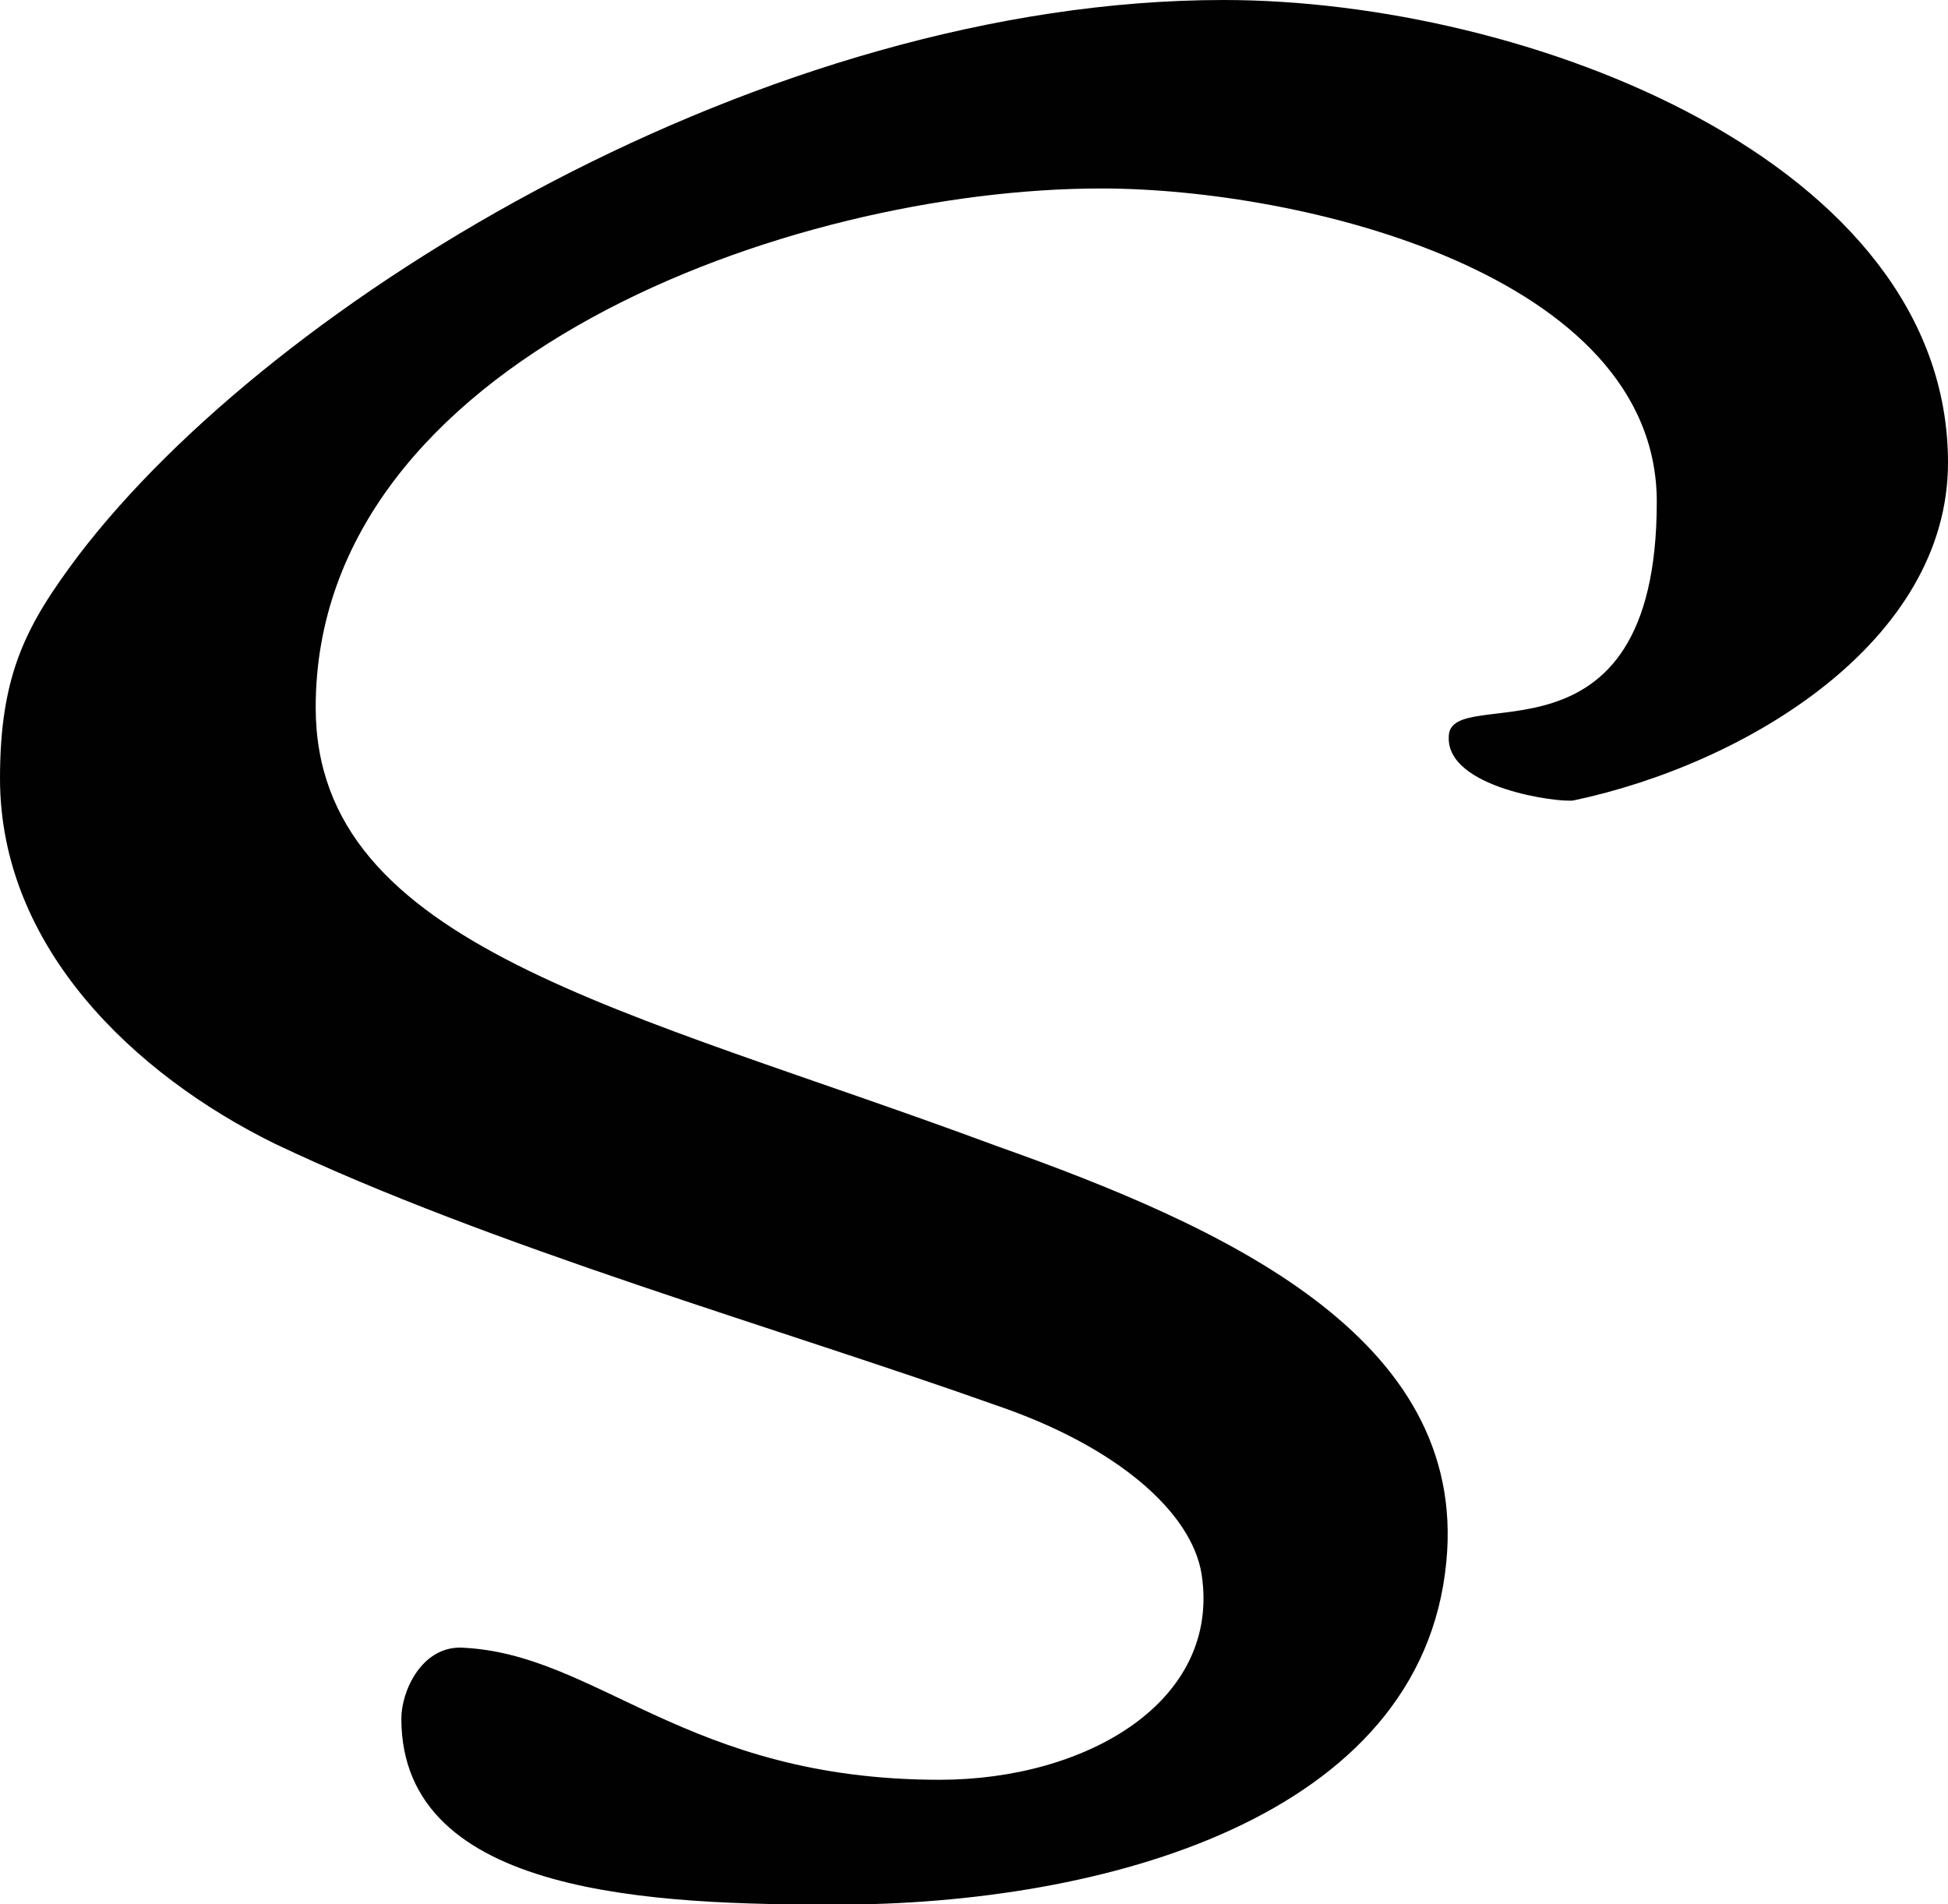 <svg id="Layer_1" data-name="Layer 1" xmlns="http://www.w3.org/2000/svg" viewBox="0 0 79.6 77.8"><defs><style>.cls-1{fill:#010101;}</style></defs><title>segura-script-icon</title><path class="cls-1" d="M91.7,135.66c5.6.2,9.2,5.4,19.6,5.4,6,0,11.5-3.2,10.7-8.4-.4-2.5-3.4-5.2-8.4-6.9-8.7-3.1-20.7-6.5-29.5-10.7-5.7-2.81-11.2-8-11.2-14.91,0-4.3,1.1-6.3,3.2-9.1,8-10.5,28.1-22.7,46.8-22.7,12.4,0,29.6,6.6,29.6,18.9,0,7.3-8.2,12.3-15.3,13.8-.6.1-5.2-.5-5.1-2.6,0-2.3,8.5,1.8,8.5-9.6,0-9.3-14.5-12.8-22.7-12.8-12.7,0-32.1,7-32.1,21.2,0,9.8,12.7,12.3,27.8,17.91,9.3,3.3,19.3,7.8,18.4,17-1,10.5-14.1,14-24.9,14-7.3,0-17.8-.3-17.8-7.6C89.3,137.46,90.1,135.66,91.7,135.66Z" transform="translate(-72.9 -68.35)"/></svg>
